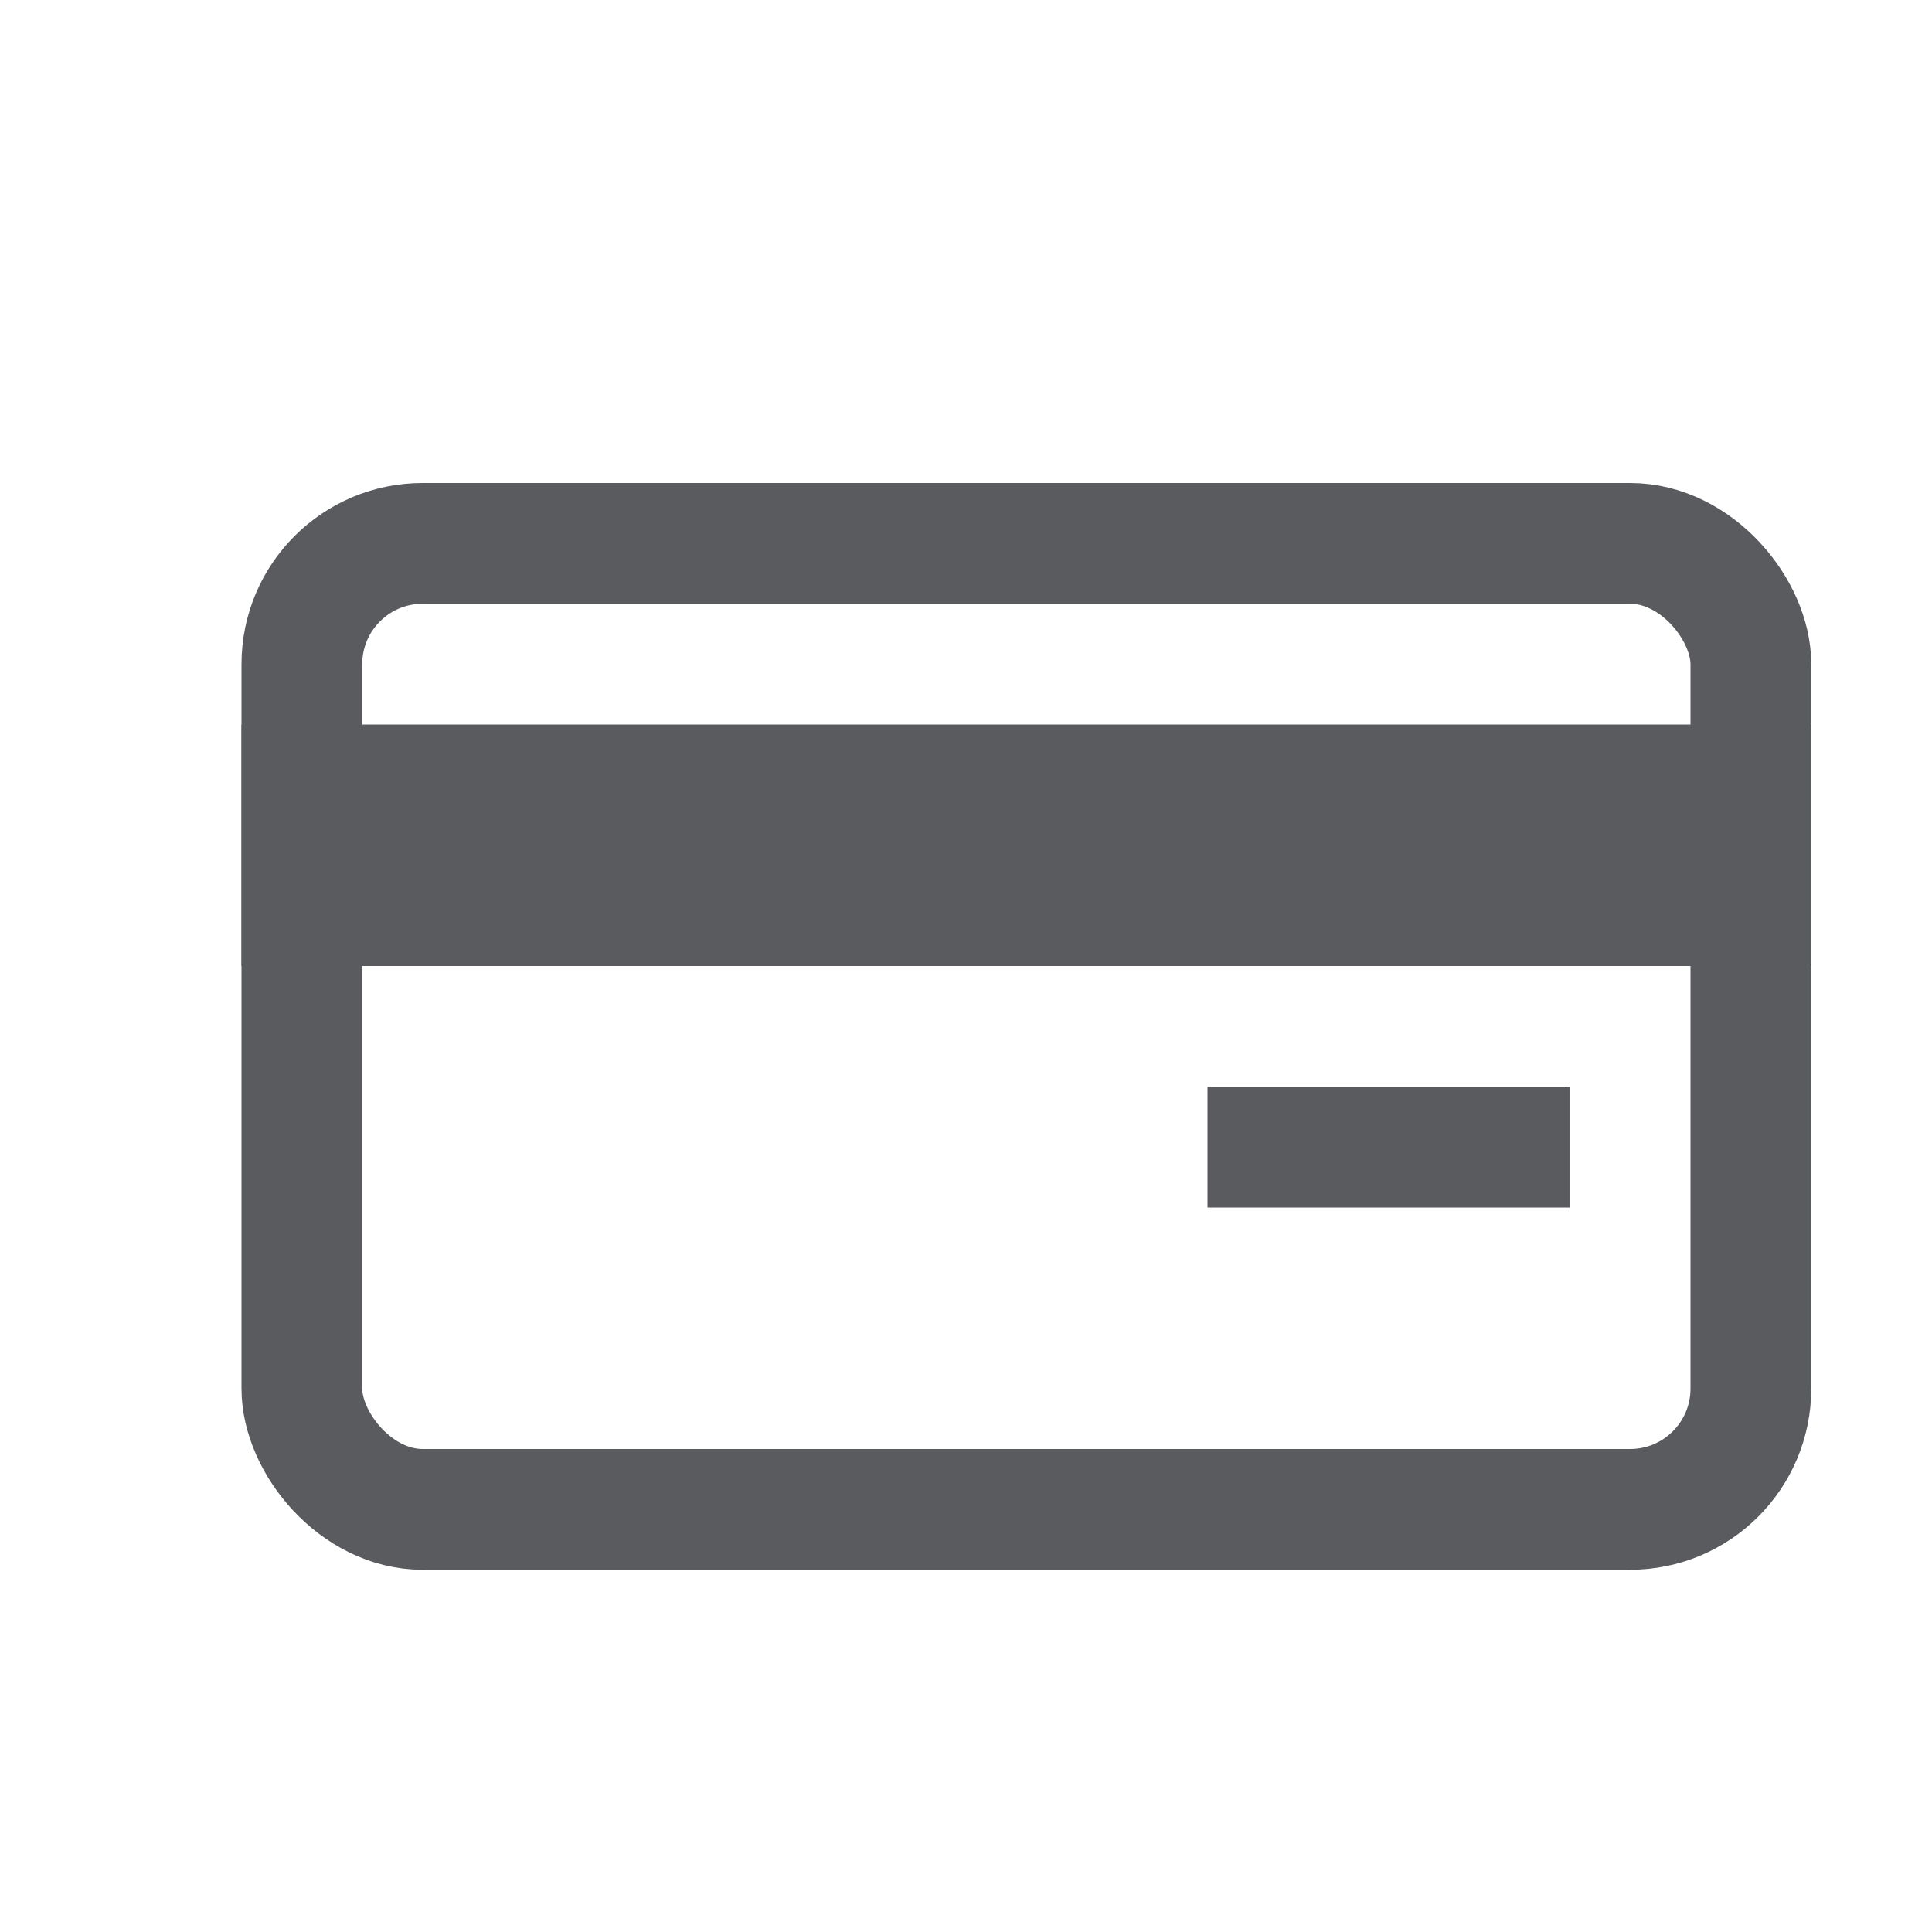 <svg id="icons" xmlns="http://www.w3.org/2000/svg" viewBox="0 0 16 16"><title>unicons-things-16px-credit-card</title><rect x="2.5" y="4.5" width="12" height="8" rx="1" ry="1" style="fill:none;stroke:#5a5b5e;stroke-linecap:square;stroke-linejoin:round"/><line x1="14" y1="7" x2="3" y2="7" style="fill:none;stroke:#5a5b5e;stroke-linecap:square;stroke-linejoin:round;stroke-width:2px"/><line x1="10.5" y1="9.5" x2="12.5" y2="9.5" style="fill:none;stroke:#5a5b5e;stroke-linecap:square;stroke-linejoin:round"/></svg>